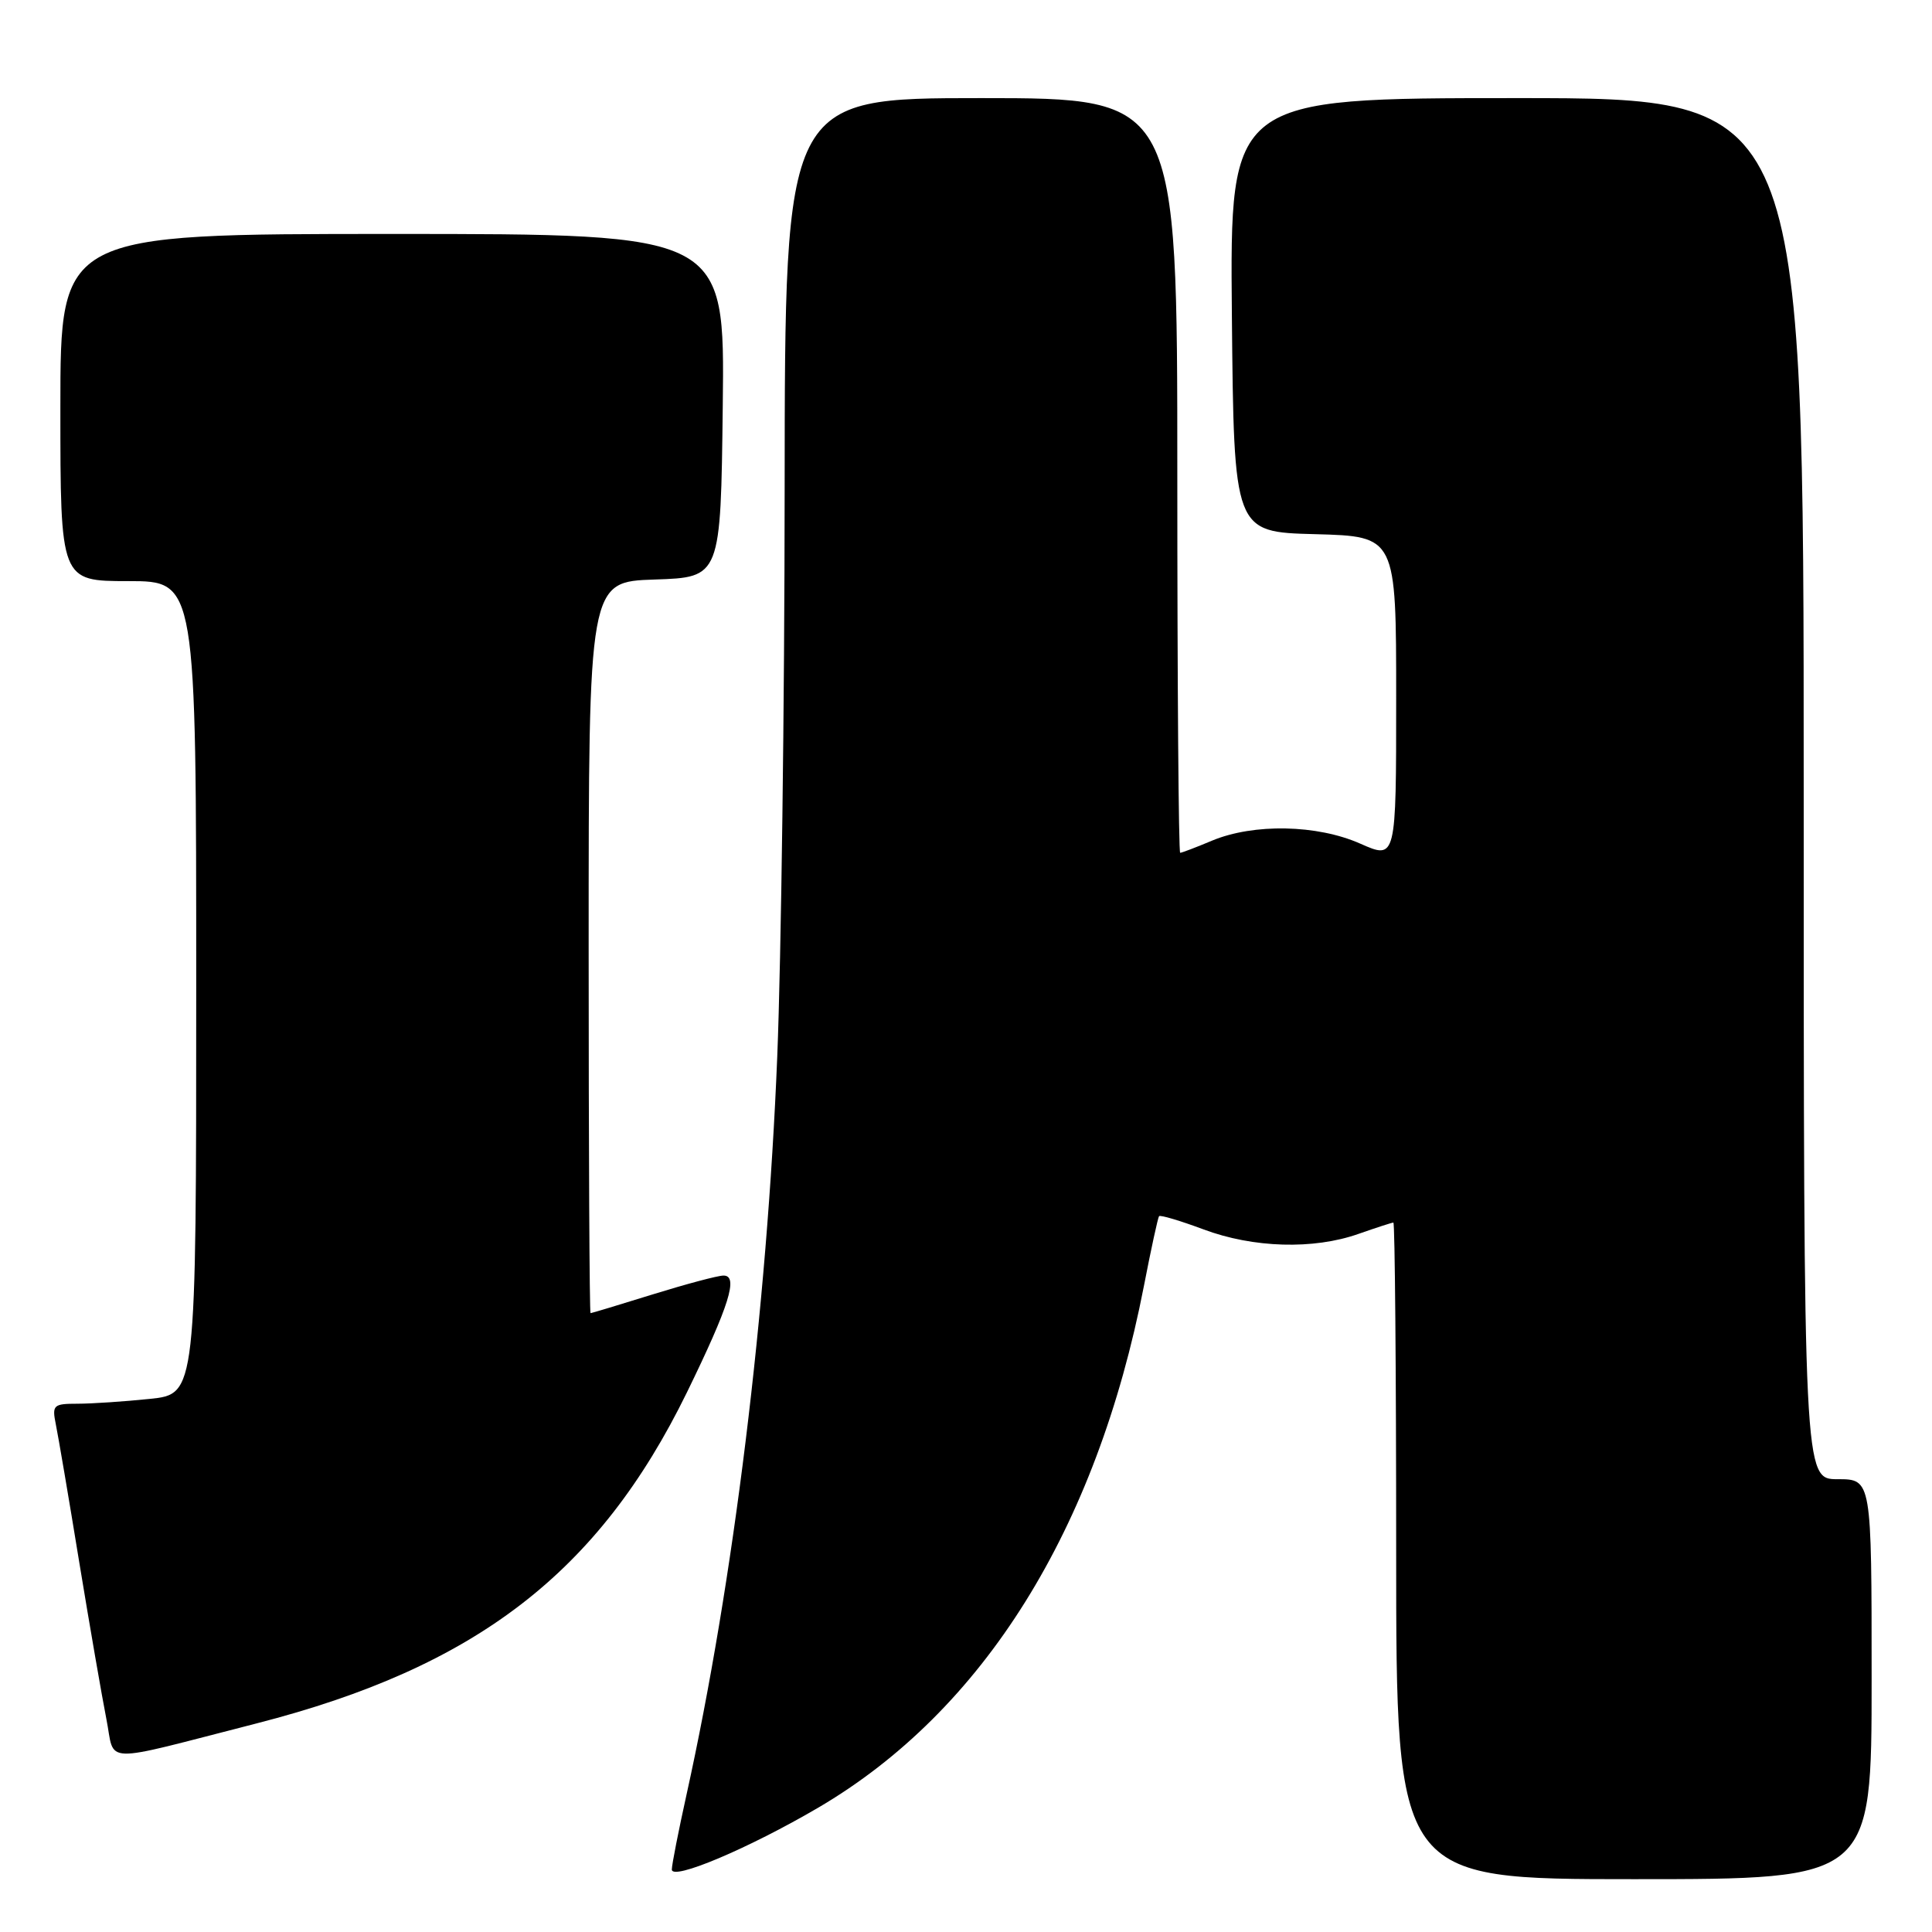 <?xml version="1.0" encoding="UTF-8" standalone="no"?>
<!DOCTYPE svg PUBLIC "-//W3C//DTD SVG 1.1//EN" "http://www.w3.org/Graphics/SVG/1.1/DTD/svg11.dtd" >
<svg xmlns="http://www.w3.org/2000/svg" xmlns:xlink="http://www.w3.org/1999/xlink" version="1.1" viewBox="0 0 256 256">
 <g >
 <path fill="currentColor"
d=" M 108.43 239.52 C 130.30 226.69 145.29 202.69 151.57 170.42 C 152.52 165.51 153.43 161.34 153.58 161.15 C 153.74 160.96 156.38 161.75 159.47 162.90 C 166.07 165.37 174.04 165.60 180.00 163.50 C 182.34 162.68 184.42 162.00 184.63 162.00 C 184.83 162.00 185.00 181.57 185.00 205.50 C 185.00 249.00 185.00 249.00 216.50 249.00 C 248.00 249.00 248.00 249.00 248.00 222.50 C 248.00 196.00 248.00 196.00 243.50 196.00 C 239.00 196.00 239.00 196.00 239.00 104.50 C 239.00 13.00 239.00 13.00 200.98 13.00 C 162.97 13.00 162.97 13.00 163.23 41.75 C 163.50 70.50 163.50 70.50 174.25 70.78 C 185.00 71.07 185.00 71.07 185.00 92.48 C 185.00 113.89 185.00 113.89 180.25 111.79 C 174.53 109.25 166.12 109.09 160.60 111.39 C 158.49 112.28 156.59 113.00 156.38 113.00 C 156.17 113.00 156.00 90.50 156.00 63.00 C 156.00 13.00 156.00 13.00 130.00 13.00 C 104.00 13.00 104.00 13.00 103.97 64.75 C 103.96 93.21 103.51 127.07 102.99 140.00 C 101.63 173.56 97.19 209.64 90.97 237.79 C 89.91 242.58 89.03 247.04 89.02 247.71 C 88.99 249.24 99.16 244.95 108.43 239.52 Z  M 34.00 228.36 C 63.07 220.91 79.34 208.39 91.02 184.50 C 96.64 172.99 97.89 168.99 95.86 169.02 C 95.11 169.02 90.90 170.15 86.50 171.51 C 82.10 172.88 78.39 174.00 78.25 174.00 C 78.11 174.00 78.00 152.19 78.00 125.54 C 78.00 77.08 78.00 77.08 86.75 76.79 C 95.50 76.50 95.50 76.50 95.77 53.75 C 96.04 31.00 96.04 31.00 52.02 31.00 C 8.00 31.00 8.00 31.00 8.00 54.00 C 8.00 77.00 8.00 77.00 17.00 77.00 C 26.00 77.00 26.00 77.00 26.00 130.86 C 26.00 184.72 26.00 184.72 19.85 185.36 C 16.47 185.71 12.16 186.00 10.27 186.00 C 7.06 186.00 6.88 186.18 7.40 188.75 C 7.71 190.26 9.11 198.47 10.50 207.00 C 11.90 215.53 13.52 224.86 14.09 227.75 C 15.31 233.83 12.90 233.76 34.00 228.36 Z "/>
</g>
</svg>